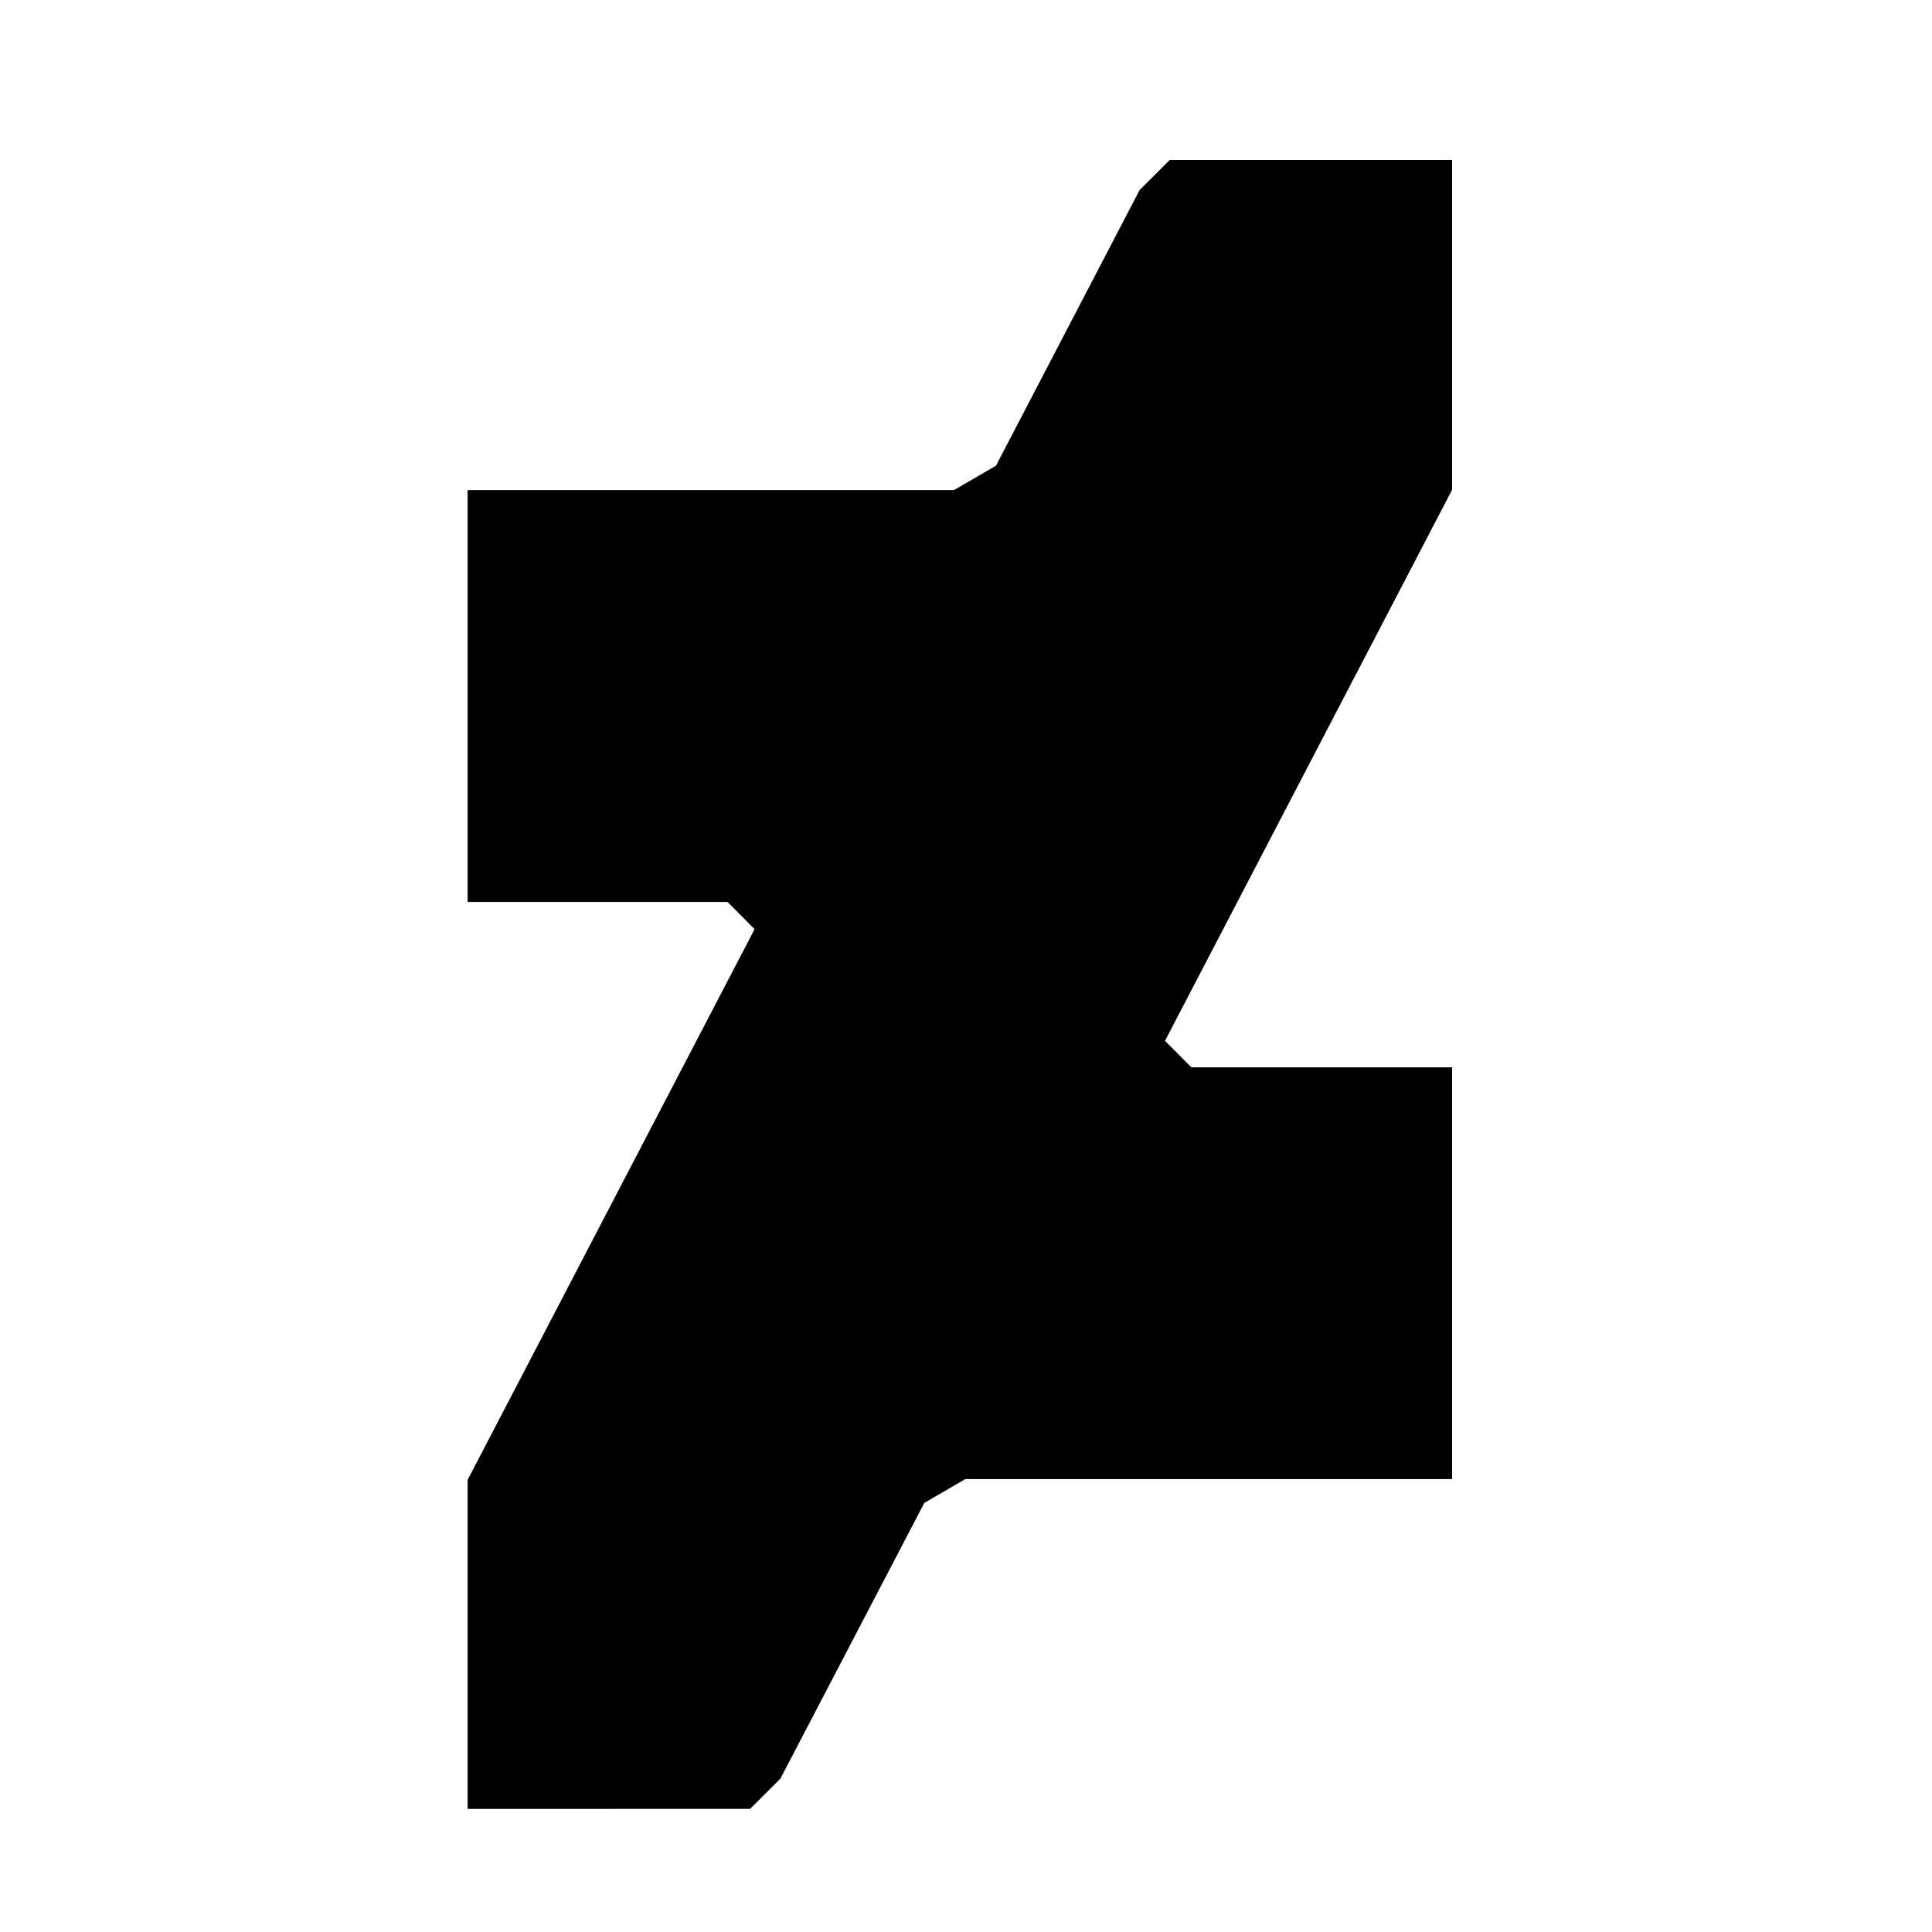 <svg width="157" height="157" viewBox="0 0 157 157" fill="currentColor" xmlns="http://www.w3.org/2000/svg">
<path d="M118 13H95.056L92.608 15.445L80.936 37.844L77.528 39.822H38V73.296H59.12L61.32 75.508L38 120.258V147L60.96 146.992L63.416 144.539L75.112 122.132L78.448 120.194H118V86.736H96.816L94.672 84.58L118 39.806" fill="currentColor"/>
</svg>
